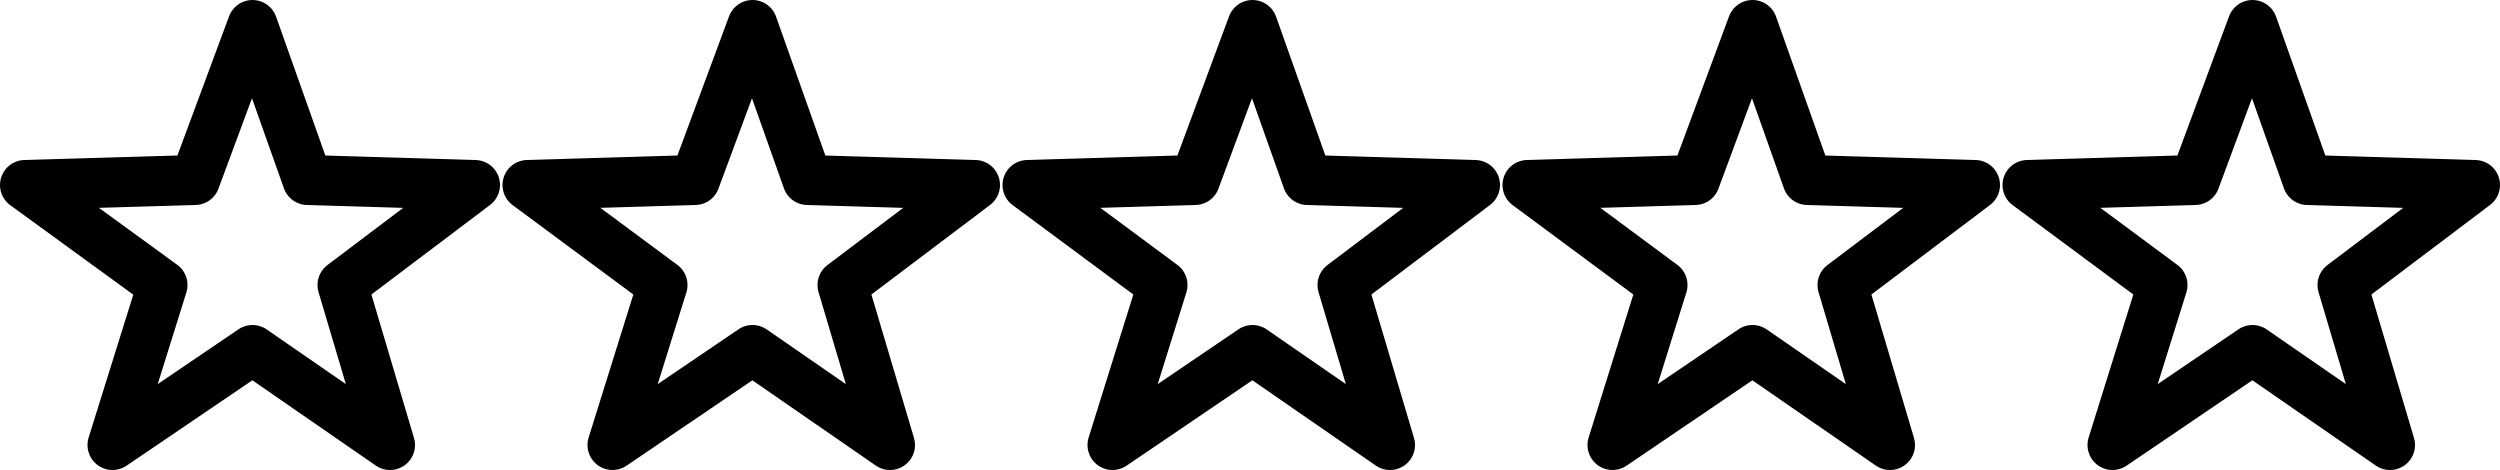 <?xml version="1.0" encoding="UTF-8" standalone="no"?>
<svg xmlns:xlink="http://www.w3.org/1999/xlink" height="9.4px" width="50.0px" xmlns="http://www.w3.org/2000/svg">
  <g transform="matrix(1.0, 0.0, 0.0, 1.0, 25.0, -32.9)">
    <path d="M14.5 36.6 L11.85 38.6 12.8 41.8 10.05 39.9 7.25 41.8 8.25 38.6 5.55 36.6 8.9 36.5 10.05 33.4 11.15 36.5 14.5 36.6 M20.05 33.4 L21.15 36.5 24.5 36.6 21.85 38.6 22.8 41.8 20.05 39.9 17.25 41.8 18.25 38.6 15.55 36.6 18.9 36.5 20.05 33.4 M1.15 36.5 L4.5 36.6 1.85 38.6 2.8 41.8 0.05 39.9 -2.75 41.8 -1.75 38.6 -4.45 36.6 -1.1 36.5 0.05 33.4 1.15 36.5 M-21.75 38.6 L-24.5 36.6 -21.1 36.5 -19.95 33.4 -18.85 36.5 -15.5 36.6 -18.15 38.6 -17.2 41.8 -19.95 39.9 -22.75 41.8 -21.75 38.6 M-8.85 36.5 L-5.5 36.6 -8.15 38.6 -7.2 41.8 -9.95 39.9 -12.75 41.8 -11.75 38.6 -14.45 36.6 -11.1 36.5 -9.95 33.4 -8.85 36.5" fill="none" stroke="#000000" stroke-linecap="round" stroke-linejoin="round" stroke-width="1.0"/>
  </g>
</svg>
